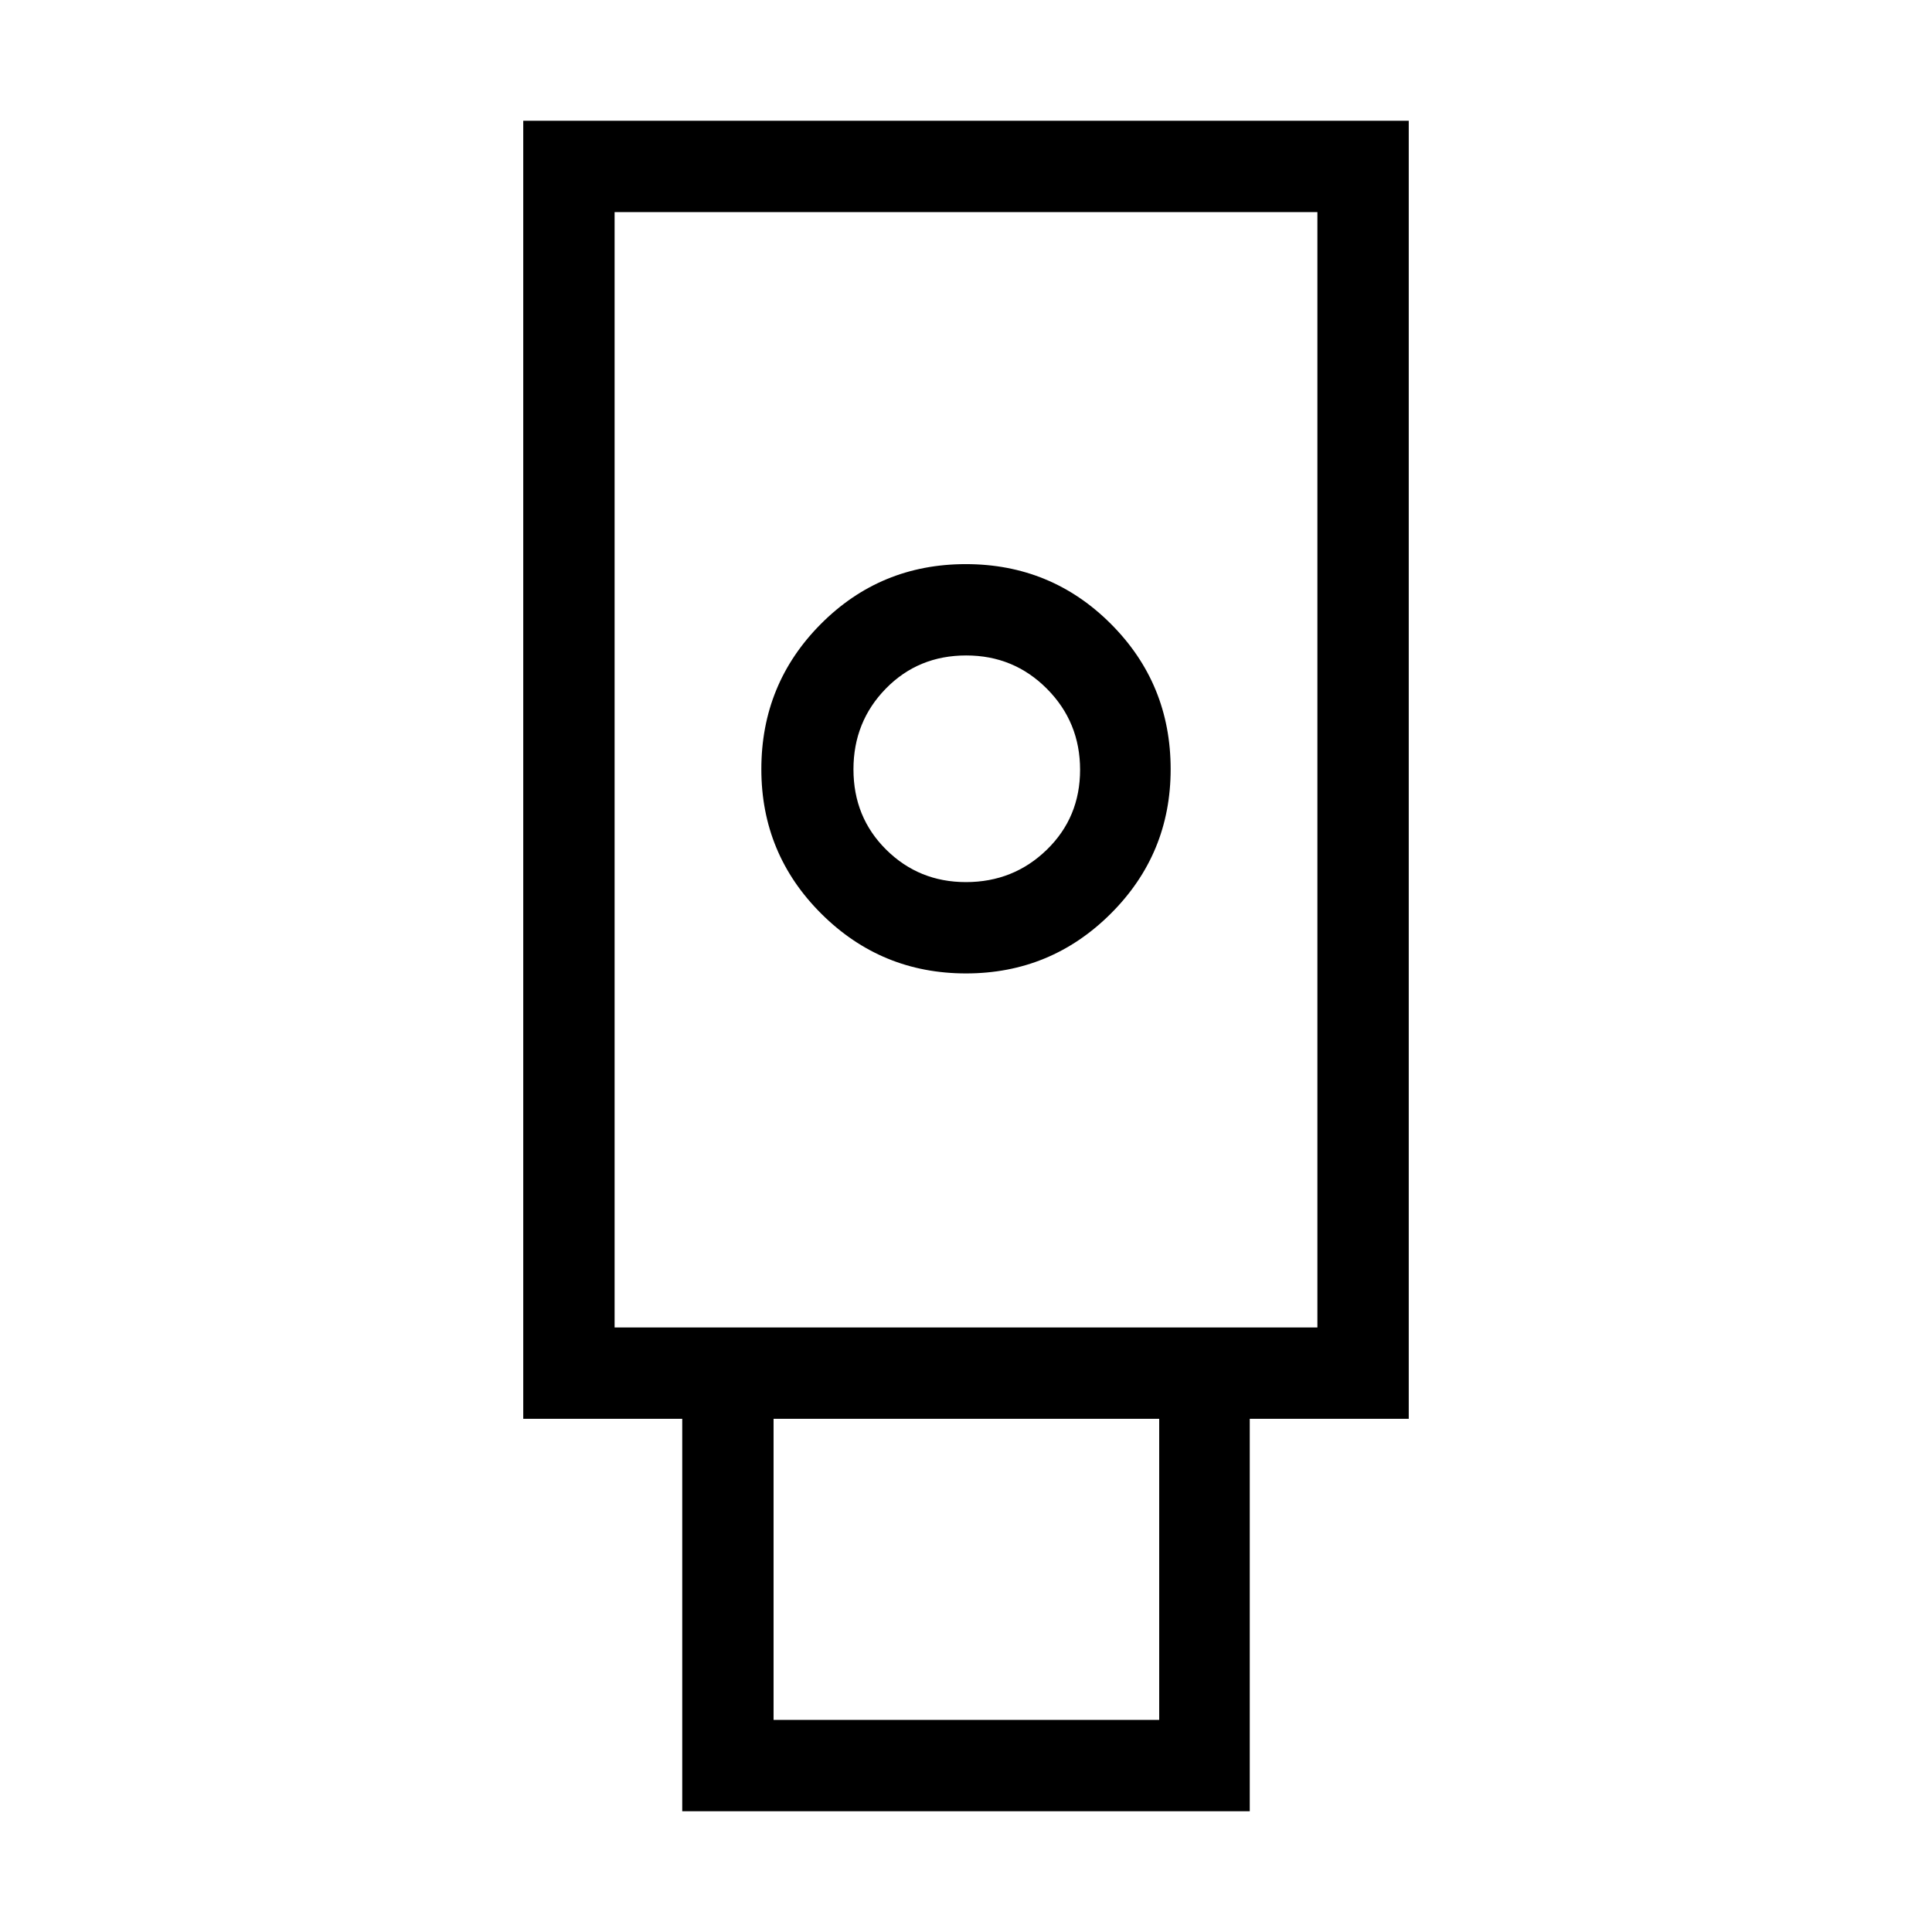 <svg xmlns="http://www.w3.org/2000/svg" width="48" height="48" viewBox="0 -960 960 960"><path d="M339-60v-195h-79v-645h440v645h-79v195H339Zm141-416.31q42.11 0 71.9-29.67 29.79-29.68 29.79-71.82 0-42.45-29.68-72.17-29.69-29.72-72.1-29.72t-72.01 29.72q-29.59 29.72-29.59 72.17 0 42.14 29.79 71.82 29.79 29.67 71.9 29.67Zm-95.62 370.92H576V-255H384.38v149.61Zm-78.99-194.99h349.22v-554.23H305.39v554.23Zm174.57-221.31q-23.34 0-39.61-16.11t-16.27-39.92q0-23.66 16.1-40.13 16.11-16.46 39.92-16.46 23.67 0 40.13 16.57 16.46 16.56 16.46 40.23 0 23.66-16.54 39.74-16.55 16.08-40.19 16.08ZM305.39-300.38h349.22-349.22Z"/></svg>